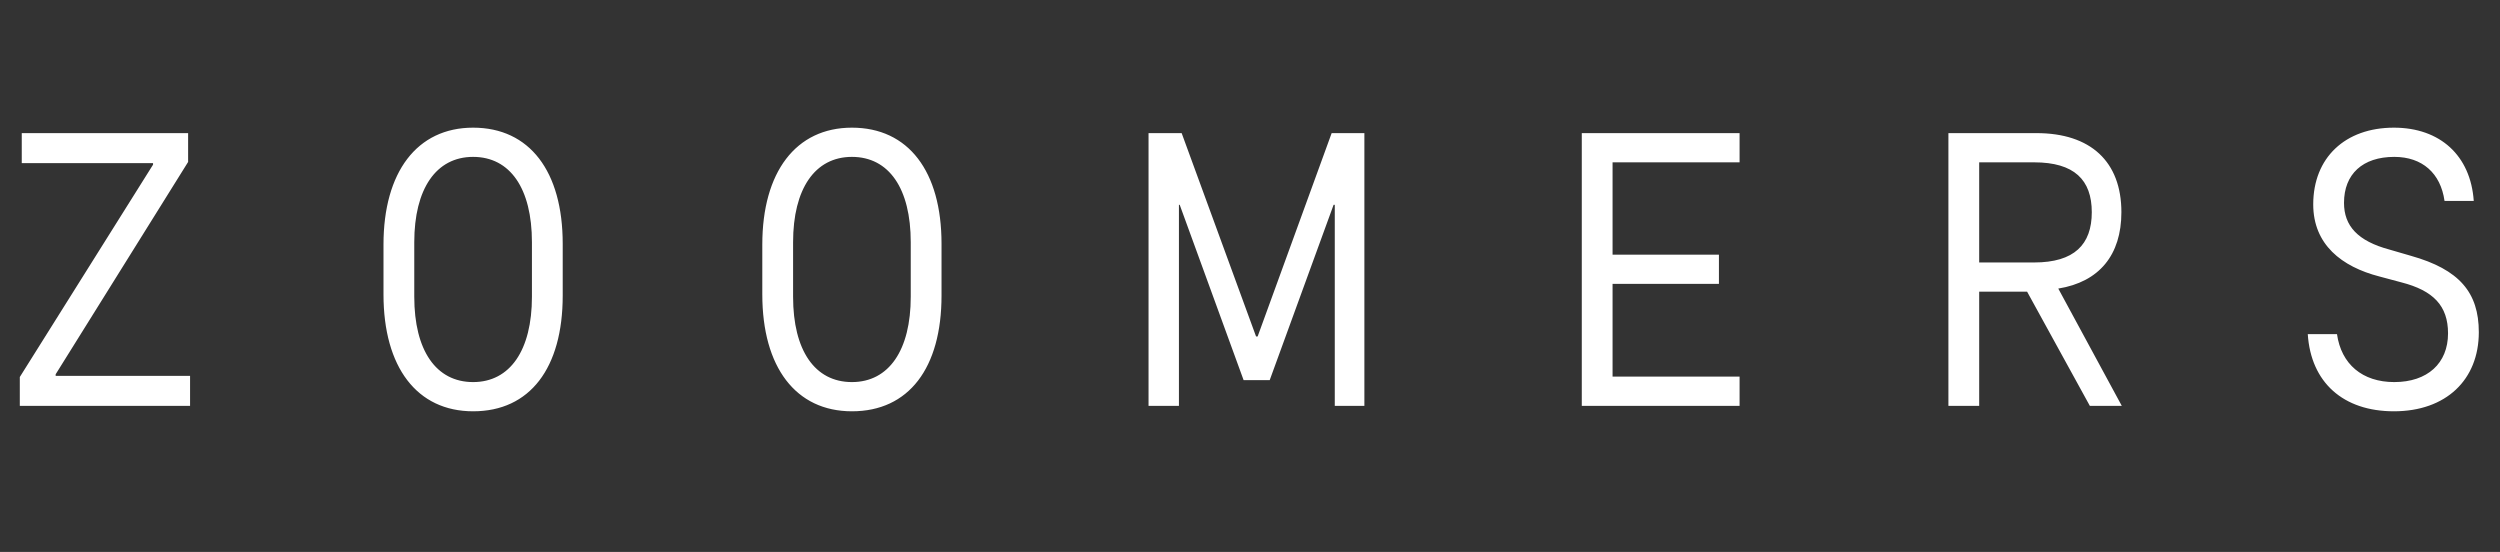 <svg width="154" height="34" viewBox="0 0 154 34" fill="none" xmlns="http://www.w3.org/2000/svg">
<rect x="0" y="0" width="154" height="34" fill="#333333" stroke="none"/>
<path d="M11.708 25H1.22V23.224L9.428 10.144V10.048H1.34V8.2H11.588V9.976L3.428 23.056V23.152H11.708V25ZM29.143 25.336C25.687 25.336 23.623 22.624 23.623 18.136V15.064C23.623 10.6 25.687 7.864 29.143 7.864C32.623 7.864 34.663 10.552 34.663 15.016V18.208C34.663 22.672 32.647 25.336 29.143 25.336ZM29.143 23.536C31.423 23.536 32.767 21.568 32.767 18.28V14.92C32.767 11.608 31.423 9.664 29.143 9.664C26.863 9.664 25.519 11.632 25.519 14.92V18.28C25.519 21.592 26.863 23.536 29.143 23.536ZM52.478 25.336C49.022 25.336 46.958 22.624 46.958 18.136V15.064C46.958 10.6 49.022 7.864 52.478 7.864C55.958 7.864 57.998 10.552 57.998 15.016V18.208C57.998 22.672 55.982 25.336 52.478 25.336ZM52.478 23.536C54.758 23.536 56.102 21.568 56.102 18.28V14.92C56.102 11.608 54.758 9.664 52.478 9.664C50.198 9.664 48.854 11.632 48.854 14.92V18.28C48.854 21.592 50.198 23.536 52.478 23.536ZM72.622 25H70.75V8.2H72.79L77.374 20.728H77.47L82.03 8.2H84.046V25H82.222V12.616H82.15L78.214 23.416H76.606L72.67 12.616H72.622V25ZM107.158 25H97.438V8.2H107.158V10H99.334V15.688H105.886V17.488H99.334V23.2H107.158V25ZM121.918 25H120.022V8.2H125.446C128.782 8.2 130.678 9.952 130.678 13.072C130.678 15.712 129.31 17.368 126.79 17.776L130.702 25H128.734L124.87 17.968H121.918V25ZM121.918 10V16.168H125.302C127.774 16.168 128.854 15.064 128.854 13.072C128.854 11.08 127.774 10 125.302 10H121.918ZM147.463 25.336C144.343 25.336 142.351 23.56 142.159 20.584H143.959C144.223 22.432 145.519 23.536 147.487 23.536C149.527 23.536 150.799 22.384 150.799 20.536C150.799 18.832 149.887 17.896 147.919 17.392L146.575 17.032C144.247 16.432 142.495 15.064 142.495 12.592C142.495 9.712 144.463 7.864 147.463 7.864C150.319 7.864 152.191 9.592 152.383 12.376H150.583C150.343 10.672 149.215 9.664 147.487 9.664C145.543 9.664 144.391 10.72 144.391 12.496C144.391 13.912 145.231 14.848 147.199 15.376L148.519 15.76C151.495 16.6 152.695 18.016 152.695 20.464C152.695 23.392 150.679 25.336 147.463 25.336Z" fill="white"/>
</svg>
